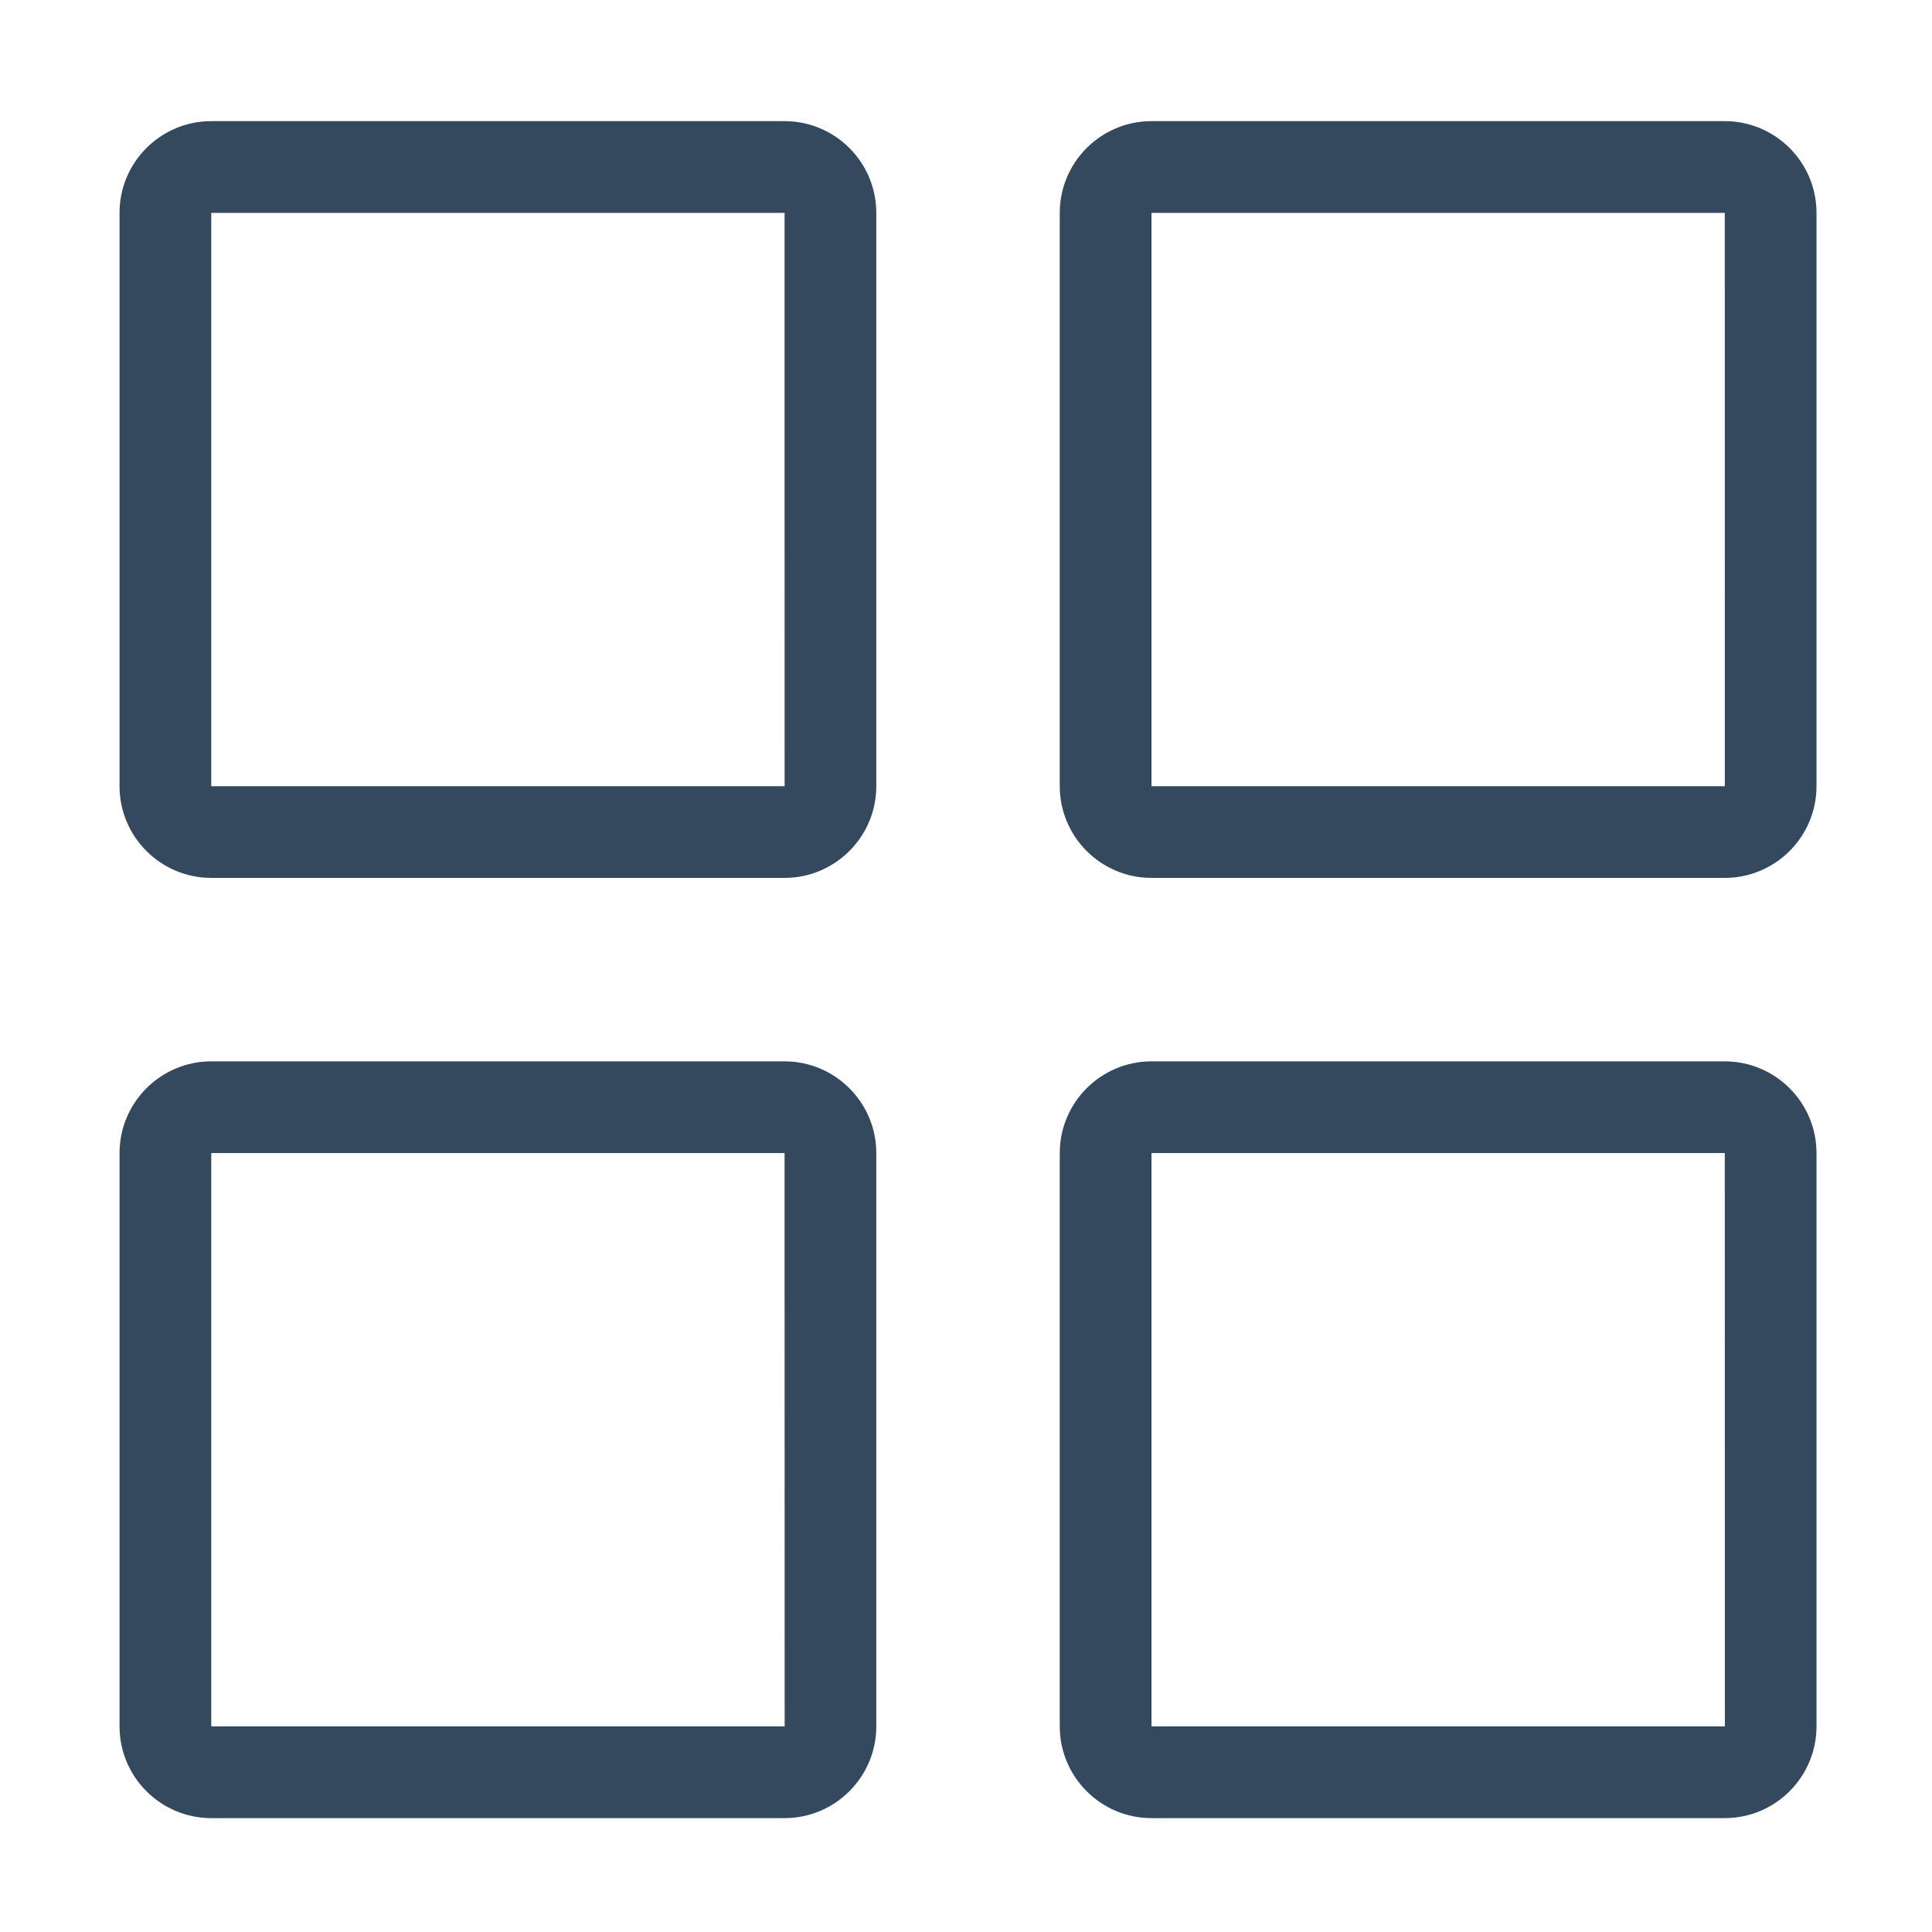 <?xml version="1.0" standalone="no"?><!DOCTYPE svg PUBLIC "-//W3C//DTD SVG 1.1//EN" "http://www.w3.org/Graphics/SVG/1.1/DTD/svg11.dtd"><svg width="50" height="50" viewBox="0 0 50 50" version="1.1" xmlns="http://www.w3.org/2000/svg" xmlns:xlink="http://www.w3.org/1999/xlink"><defs><style type="text/css"><![CDATA[
@font-face { font-family: ifont; src: url("//at.alicdn.com/t/font_1442373896_4754455.eot?#iefix") format("embedded-opentype"), url("//at.alicdn.com/t/font_1442373896_4754455.woff") format("woff"), url("//at.alicdn.com/t/font_1442373896_4754455.ttf") format("truetype"), url("//at.alicdn.com/t/font_1442373896_4754455.svg#ifont") format("svg"); }

]]></style></defs><g class="transform-group"><g transform="scale(0.049, 0.049)"><path d="M414.378 463.672 111.578 463.672c-26.708 0-48.447-21.728-48.447-48.447L63.131 112.426c0-26.719 21.739-48.447 48.447-48.447l302.8 0c26.708 0 48.447 21.728 48.447 48.447L462.825 415.225C462.825 441.944 441.085 463.672 414.378 463.672zM111.578 112.426 111.578 415.225l302.823 0-0.024-302.799L111.578 112.426zM910.966 463.672l-302.797 0c-26.708 0-48.447-21.728-48.447-48.447L559.721 112.426c0-26.719 21.739-48.447 48.447-48.447l302.797 0c26.708 0 48.447 21.728 48.447 48.447L959.413 415.225C959.413 441.944 937.674 463.672 910.966 463.672zM608.169 112.426 608.169 415.225l302.821 0-0.024-302.799L608.169 112.426zM414.378 960.262 111.578 960.262c-26.708 0-48.447-21.739-48.447-48.447L63.131 609.015c0-26.707 21.739-48.447 48.447-48.447l302.8 0c26.708 0 48.447 21.739 48.447 48.447l0 302.799C462.825 938.523 441.085 960.262 414.378 960.262zM111.578 609.015l0 302.799 302.847 0-0.047-302.799L111.578 609.015zM910.966 960.262l-302.797 0c-26.708 0-48.447-21.739-48.447-48.447L559.721 609.015c0-26.707 21.739-48.447 48.447-48.447l302.797 0c26.708 0 48.447 21.739 48.447 48.447l0 302.799C959.413 938.523 937.674 960.262 910.966 960.262zM608.169 609.015l0 302.799L911.015 911.814l-0.049-302.799L608.169 609.015z" fill="#35495e"></path></g></g></svg>